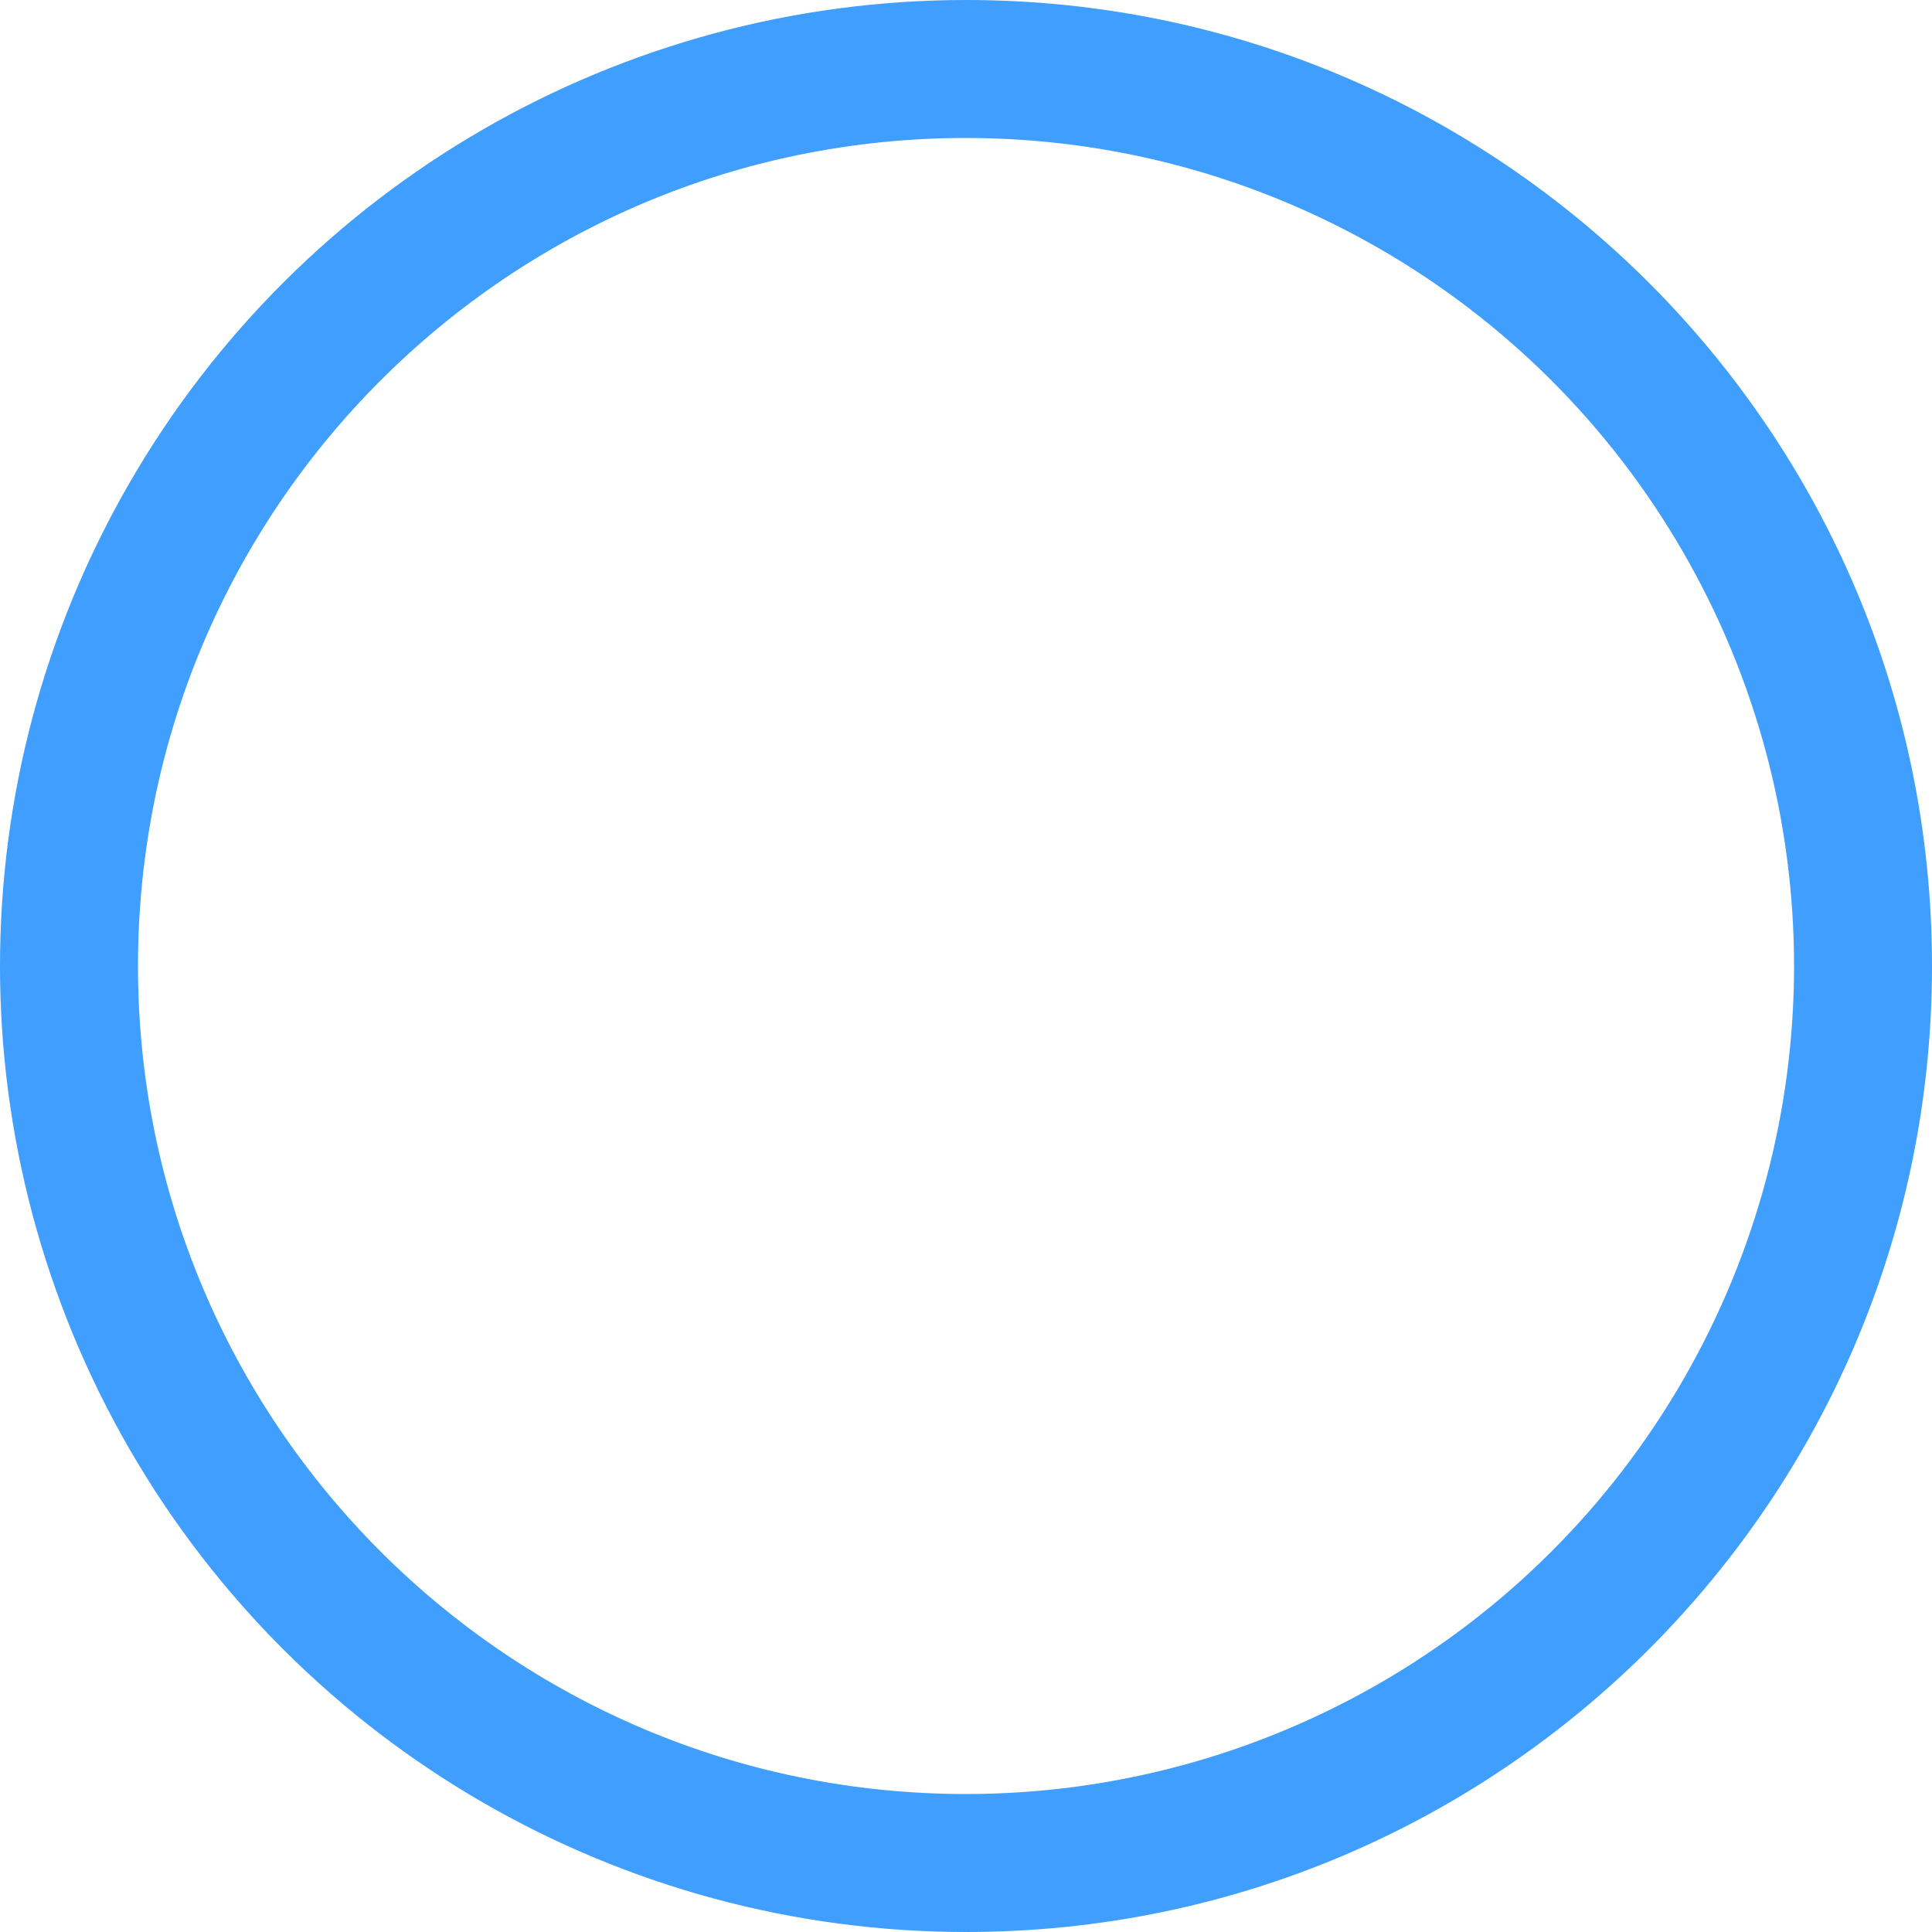 ﻿<?xml version="1.0" encoding="utf-8"?>
<svg version="1.1" xmlns:xlink="http://www.w3.org/1999/xlink" width="12px" height="12px" xmlns="http://www.w3.org/2000/svg">
  <g transform="matrix(1 0 0 1 -77 -14 )">
    <path d="M 12 6  C 12 9.314  9.314 12  6 12  C 3.856 12  1.876 10.856  0.804 9  C -0.268 7.144  -0.268 4.856  0.804 3  C 1.876 1.144  3.856 0  6 0  C 9.314 0  12 2.686  12 6  Z M 0.857 6  C 0.857 8.84  3.16 11.143  6 11.143  C 7.837 11.143  9.535 10.163  10.454 8.571  C 11.373 6.98  11.373 5.02  10.454 3.429  C 9.535 1.837  7.837 0.857  6 0.857  C 3.16 0.857  0.857 3.16  0.857 6  Z " fill-rule="nonzero" fill="#409eff" stroke="none" transform="matrix(1 0 0 1 77 14 )" />
  </g>
</svg>